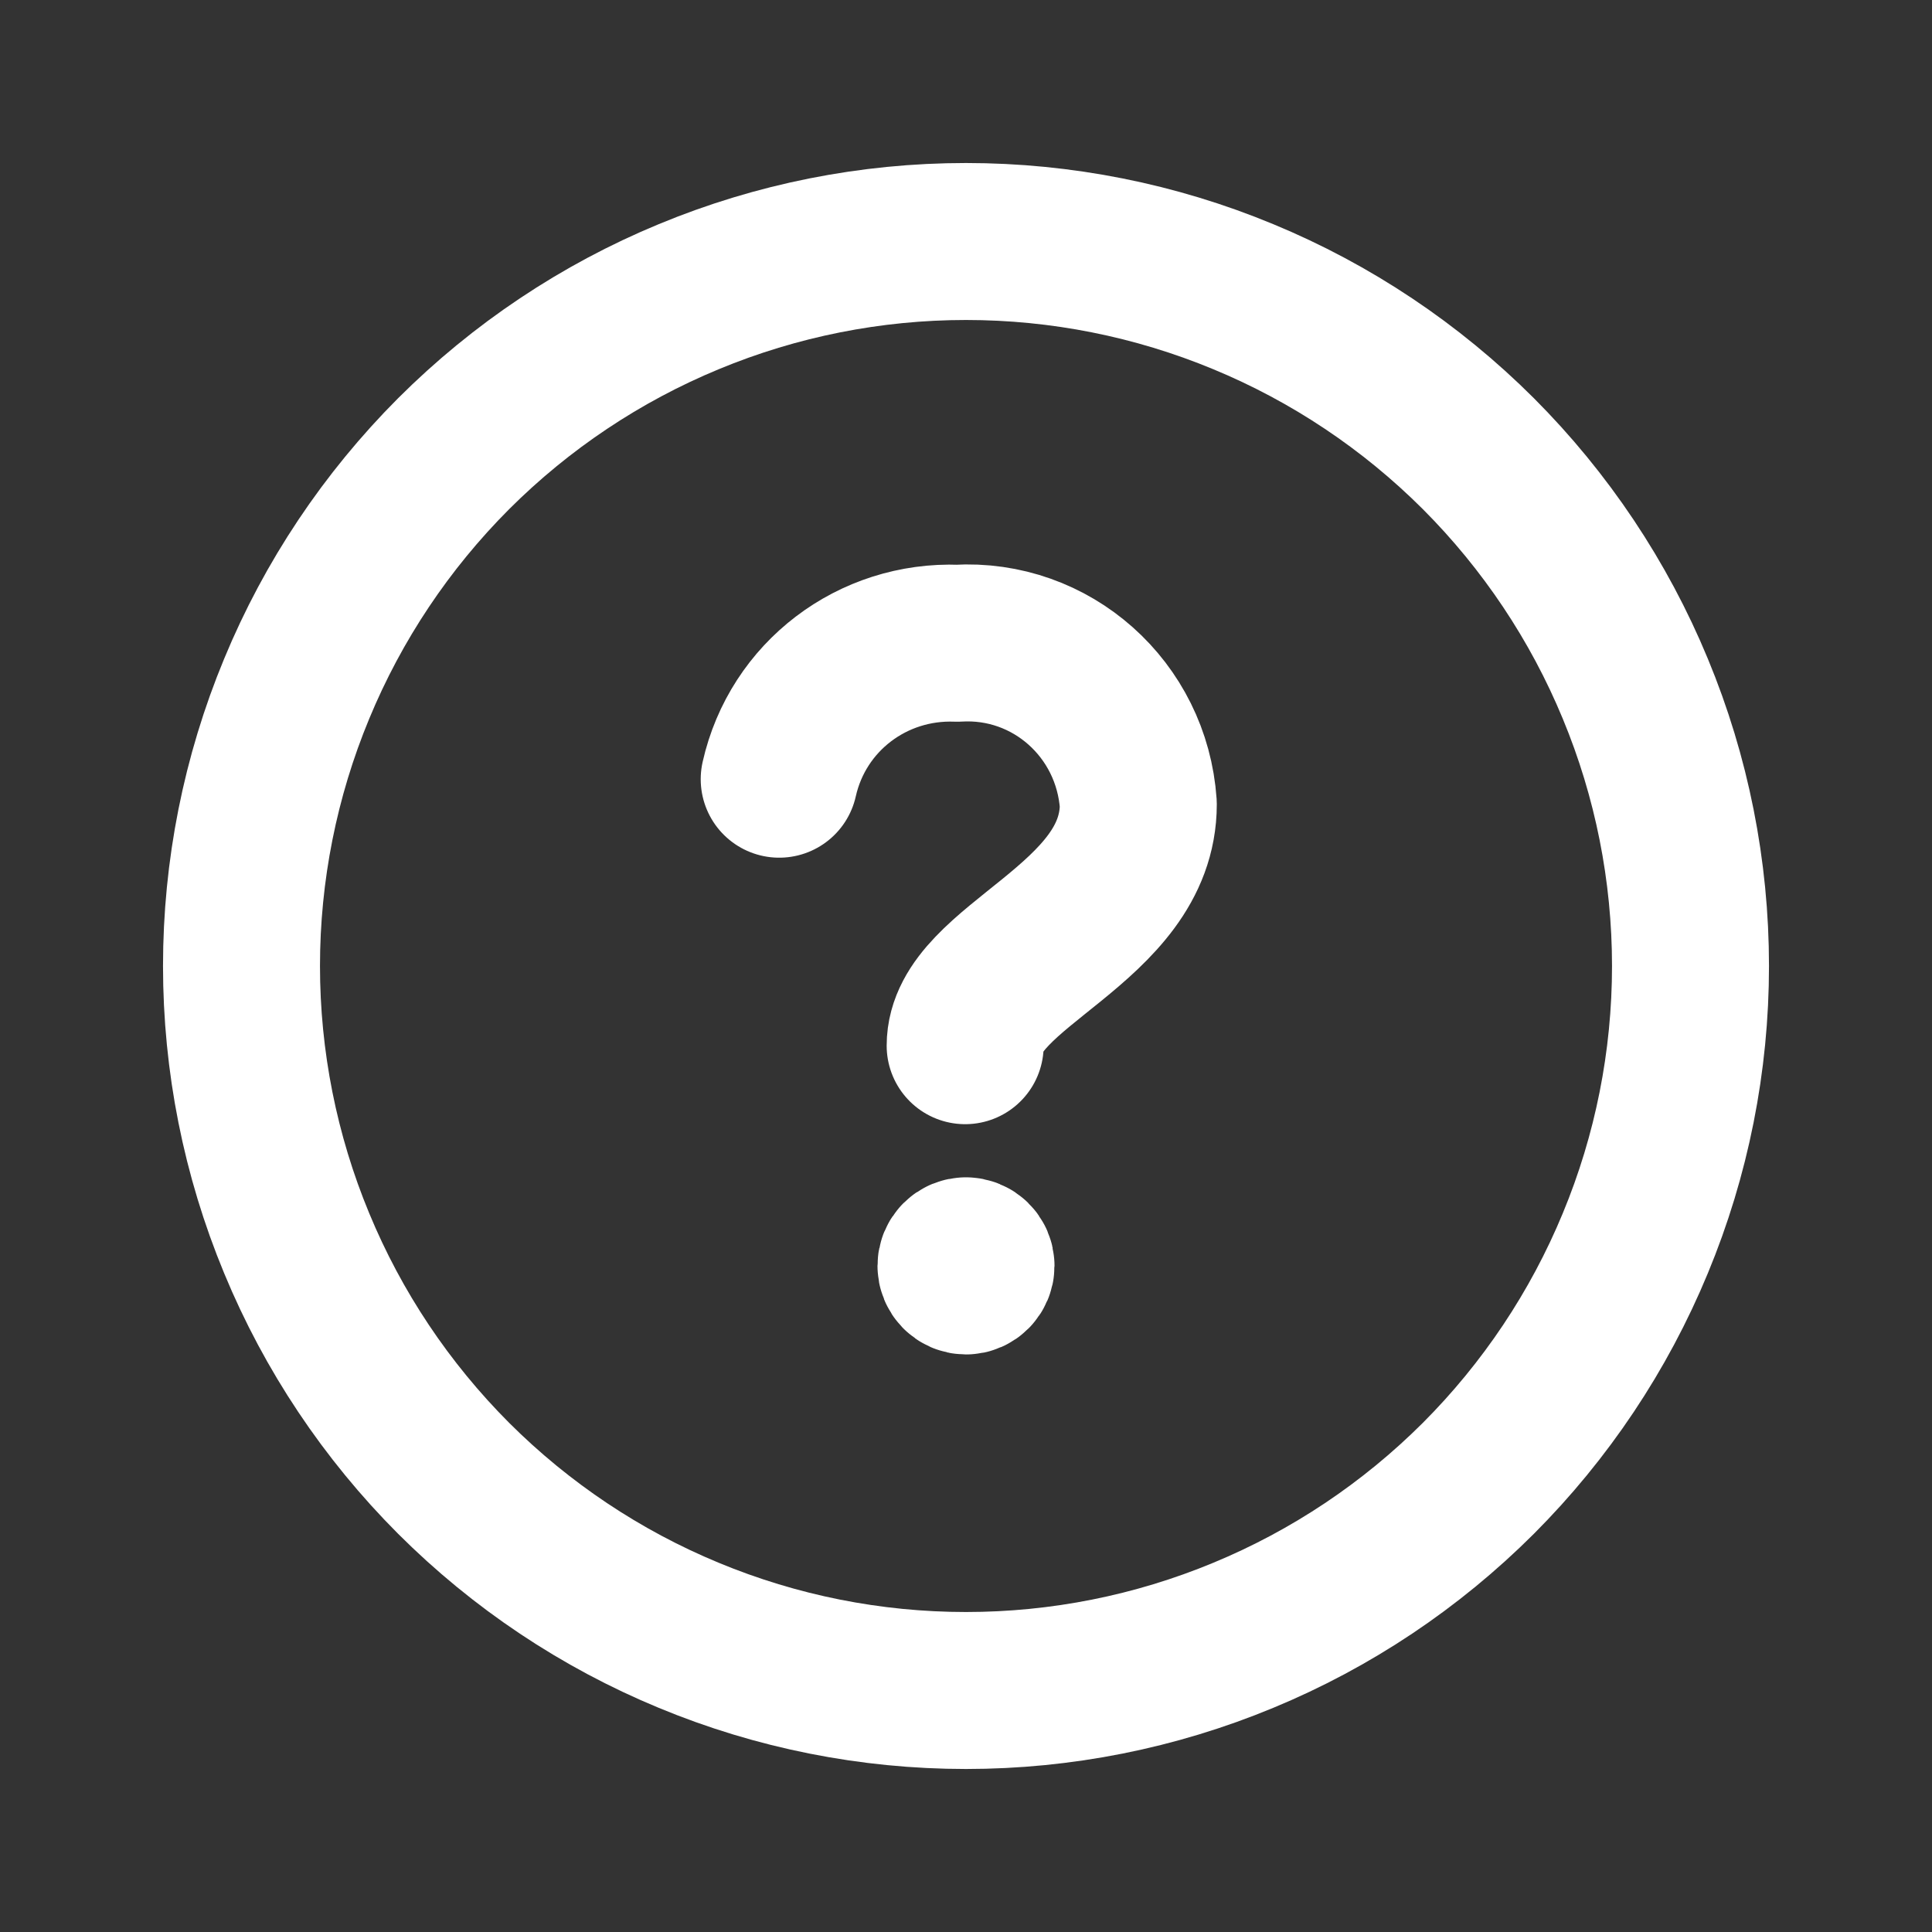 <svg width="16" height="16" viewBox="0 0 16 16" fill="none" xmlns="http://www.w3.org/2000/svg">
  <rect x="0" y="0" width="16" height="16" fill="#333333" stroke="none"/>
  <path
    d="M6.453 6.453C6.607 5.767 7.227 5.3 7.927 5.327C8.707 5.28 9.373 5.873 9.427 6.66C9.427 7.66 7.993 7.993 7.993 8.66M8 10.4C7.953 10.4 7.917 10.437 7.917 10.483C7.917 10.528 7.953 10.567 8 10.567C8.045 10.567 8.083 10.528 8.083 10.483C8.083 10.437 8.045 10.4 7.998 10.4M8 2C7.212 2 6.432 2.155 5.704 2.457C4.976 2.758 4.315 3.2 3.757 3.757C3.2 4.315 2.758 4.976 2.457 5.704C2.155 6.432 2 7.212 2 8C2 8.788 2.155 9.568 2.457 10.296C2.758 11.024 3.2 11.685 3.757 12.243C4.315 12.8 4.976 13.242 5.704 13.543C6.432 13.845 7.212 14 8 14C8.788 14 9.568 13.845 10.296 13.543C11.024 13.242 11.685 12.8 12.243 12.243C12.8 11.685 13.242 11.024 13.543 10.296C13.845 9.568 14 8.788 14 8C14 7.212 13.845 6.432 13.543 5.704C13.242 4.976 12.8 4.315 12.243 3.757C11.685 3.2 11.024 2.758 10.296 2.457C9.568 2.155 8.788 2 8 2Z"
    stroke="#fff"
    stroke-width="1.3"
    stroke-linecap="round"
    stroke-linejoin="round"
  />
</svg>
